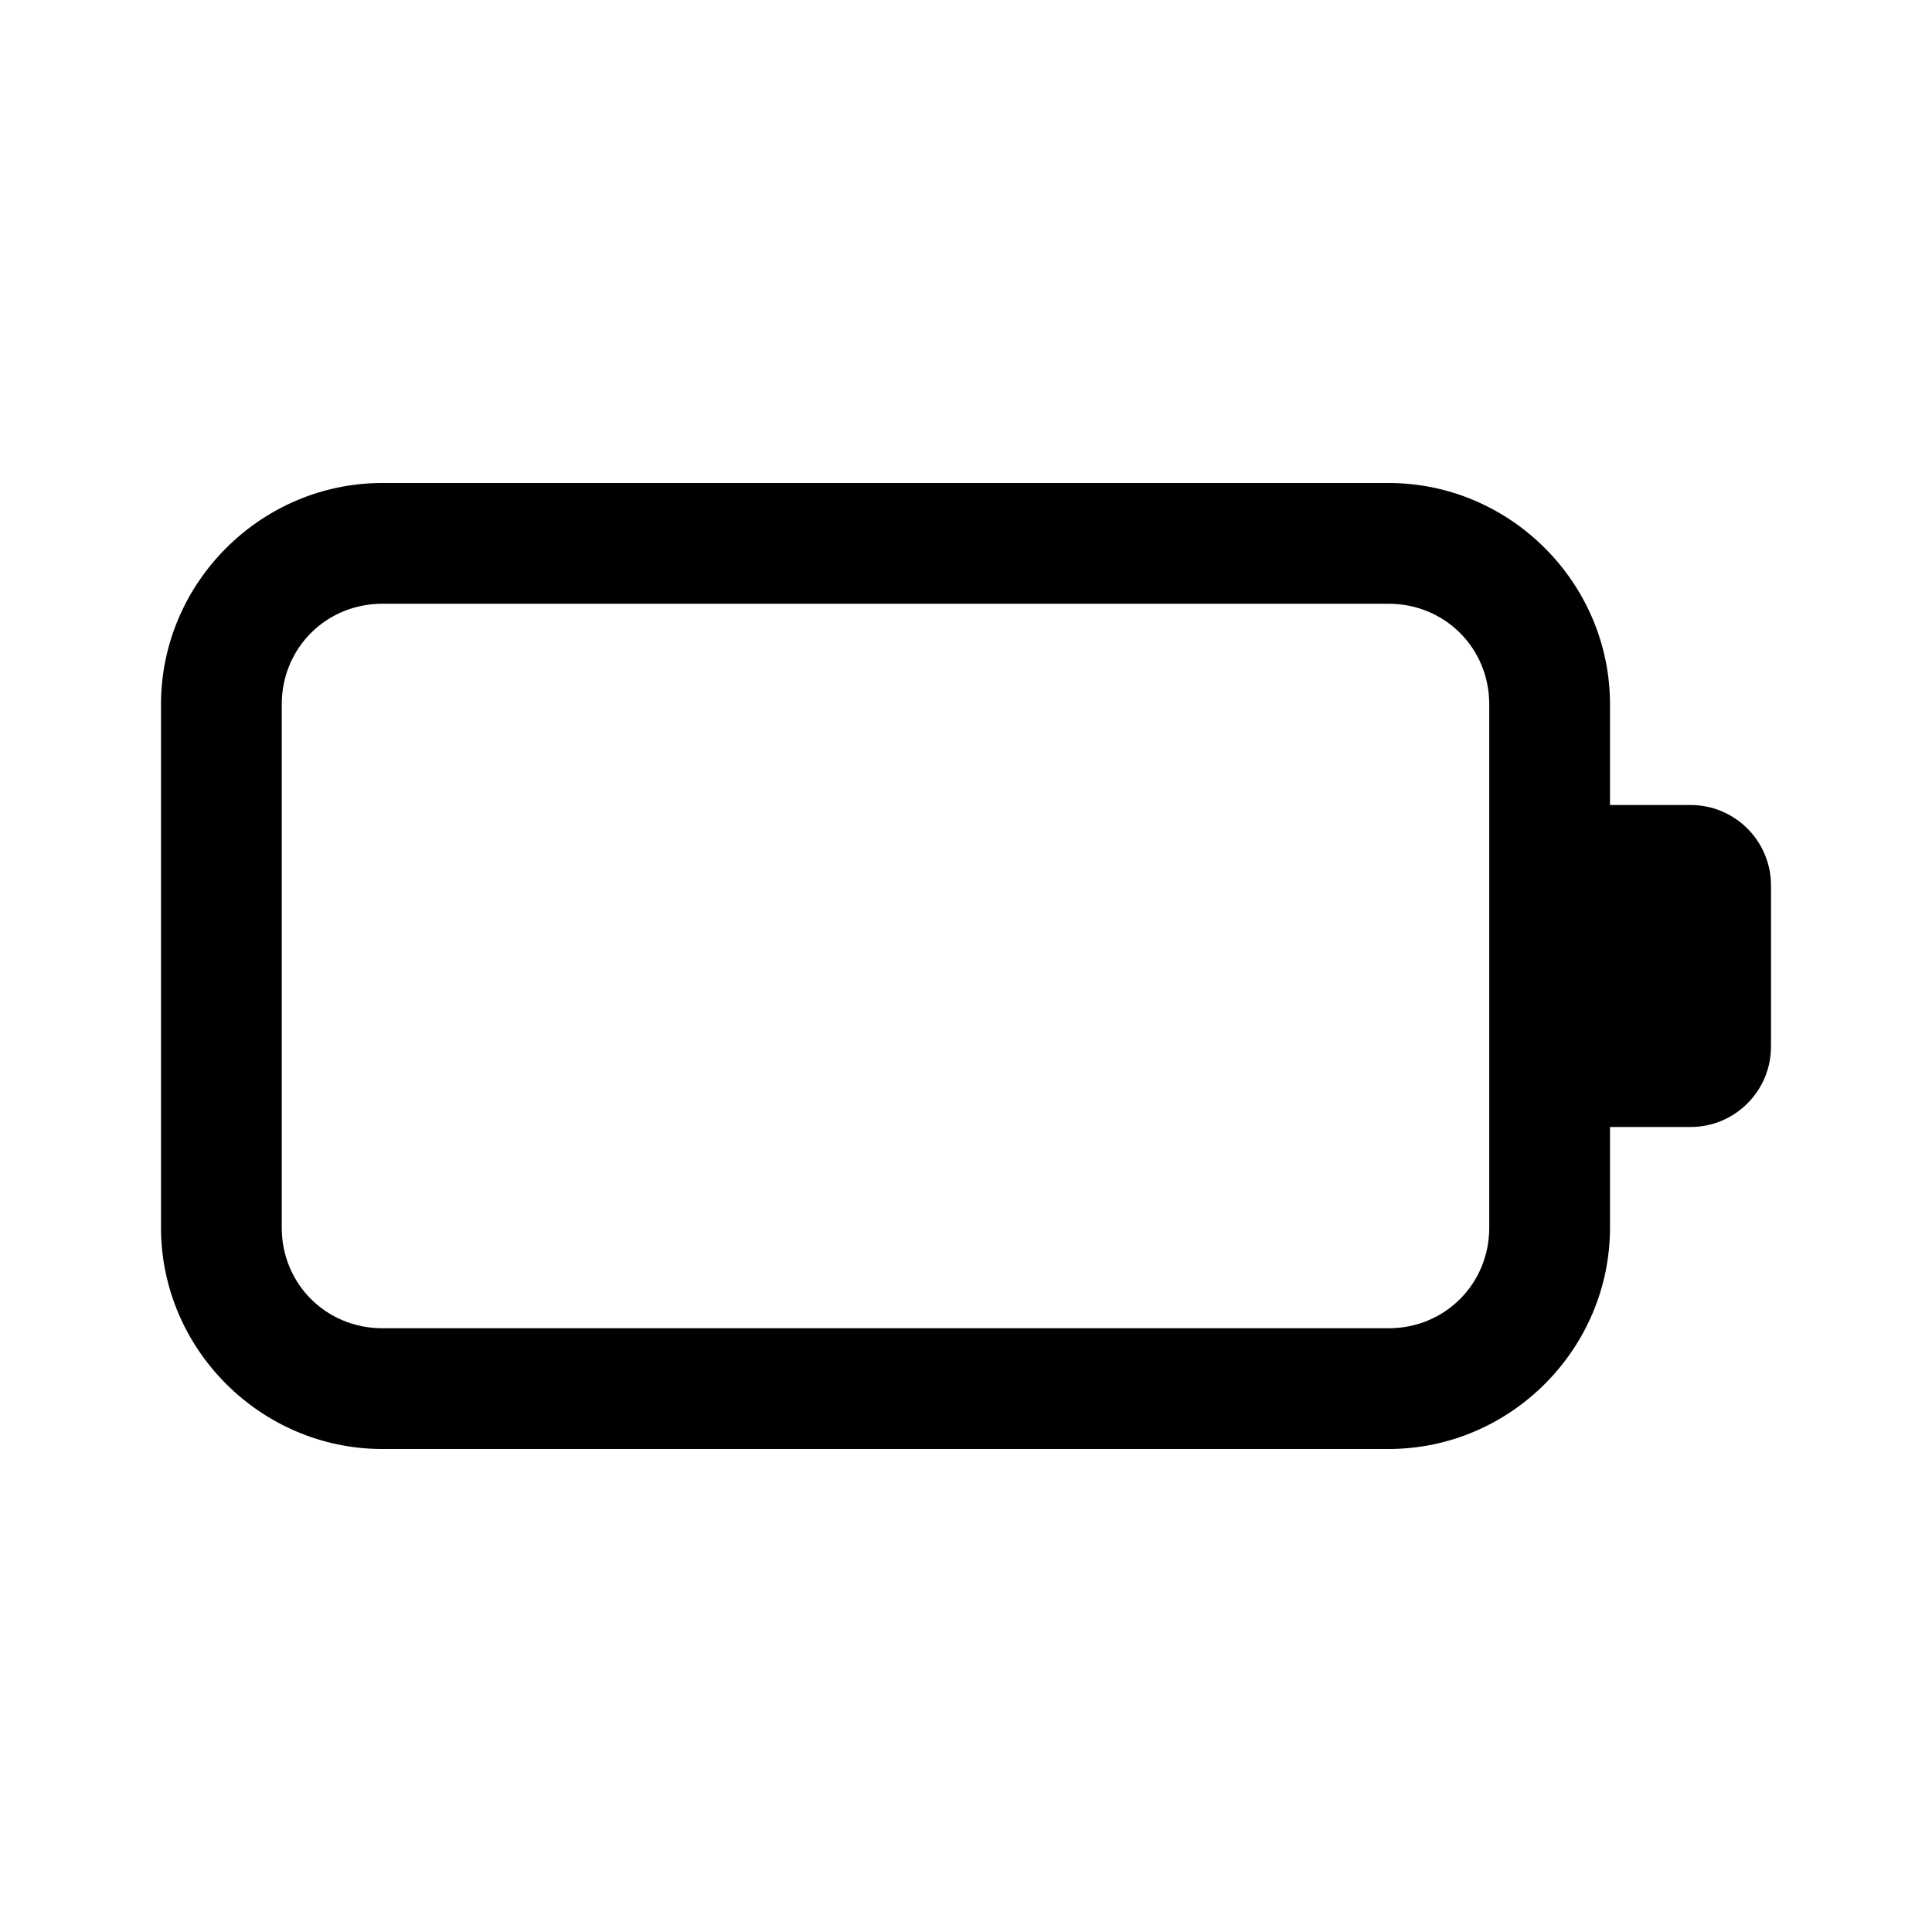 <svg xmlns:xlink="http://www.w3.org/1999/xlink" xmlns="http://www.w3.org/2000/svg" viewBox="0 0 48 48" width="172"  height="172" ><path d="M 9.5 12 C 6.48 12 4 14.48 4 17.5 L 4 30.5 C 4 33.52 6.48 36 9.5 36 L 34.5 36 C 37.52 36 40 33.52 40 30.5 L 40 28 L 42 28 C 43.105 28 44 27.105 44 26 L 44 22 C 44 20.895 43.105 20 42 20 L 40 20 L 40 17.5 C 40 14.48 37.52 12 34.5 12 L 9.5 12 z M 9.5 15 L 34.5 15 C 35.898 15 37 16.102 37 17.5 L 37 30.5 C 37 31.898 35.898 33 34.5 33 L 9.5 33 C 8.102 33 7 31.898 7 30.5 L 7 17.5 C 7 16.102 8.102 15 9.5 15 z"></path></svg>